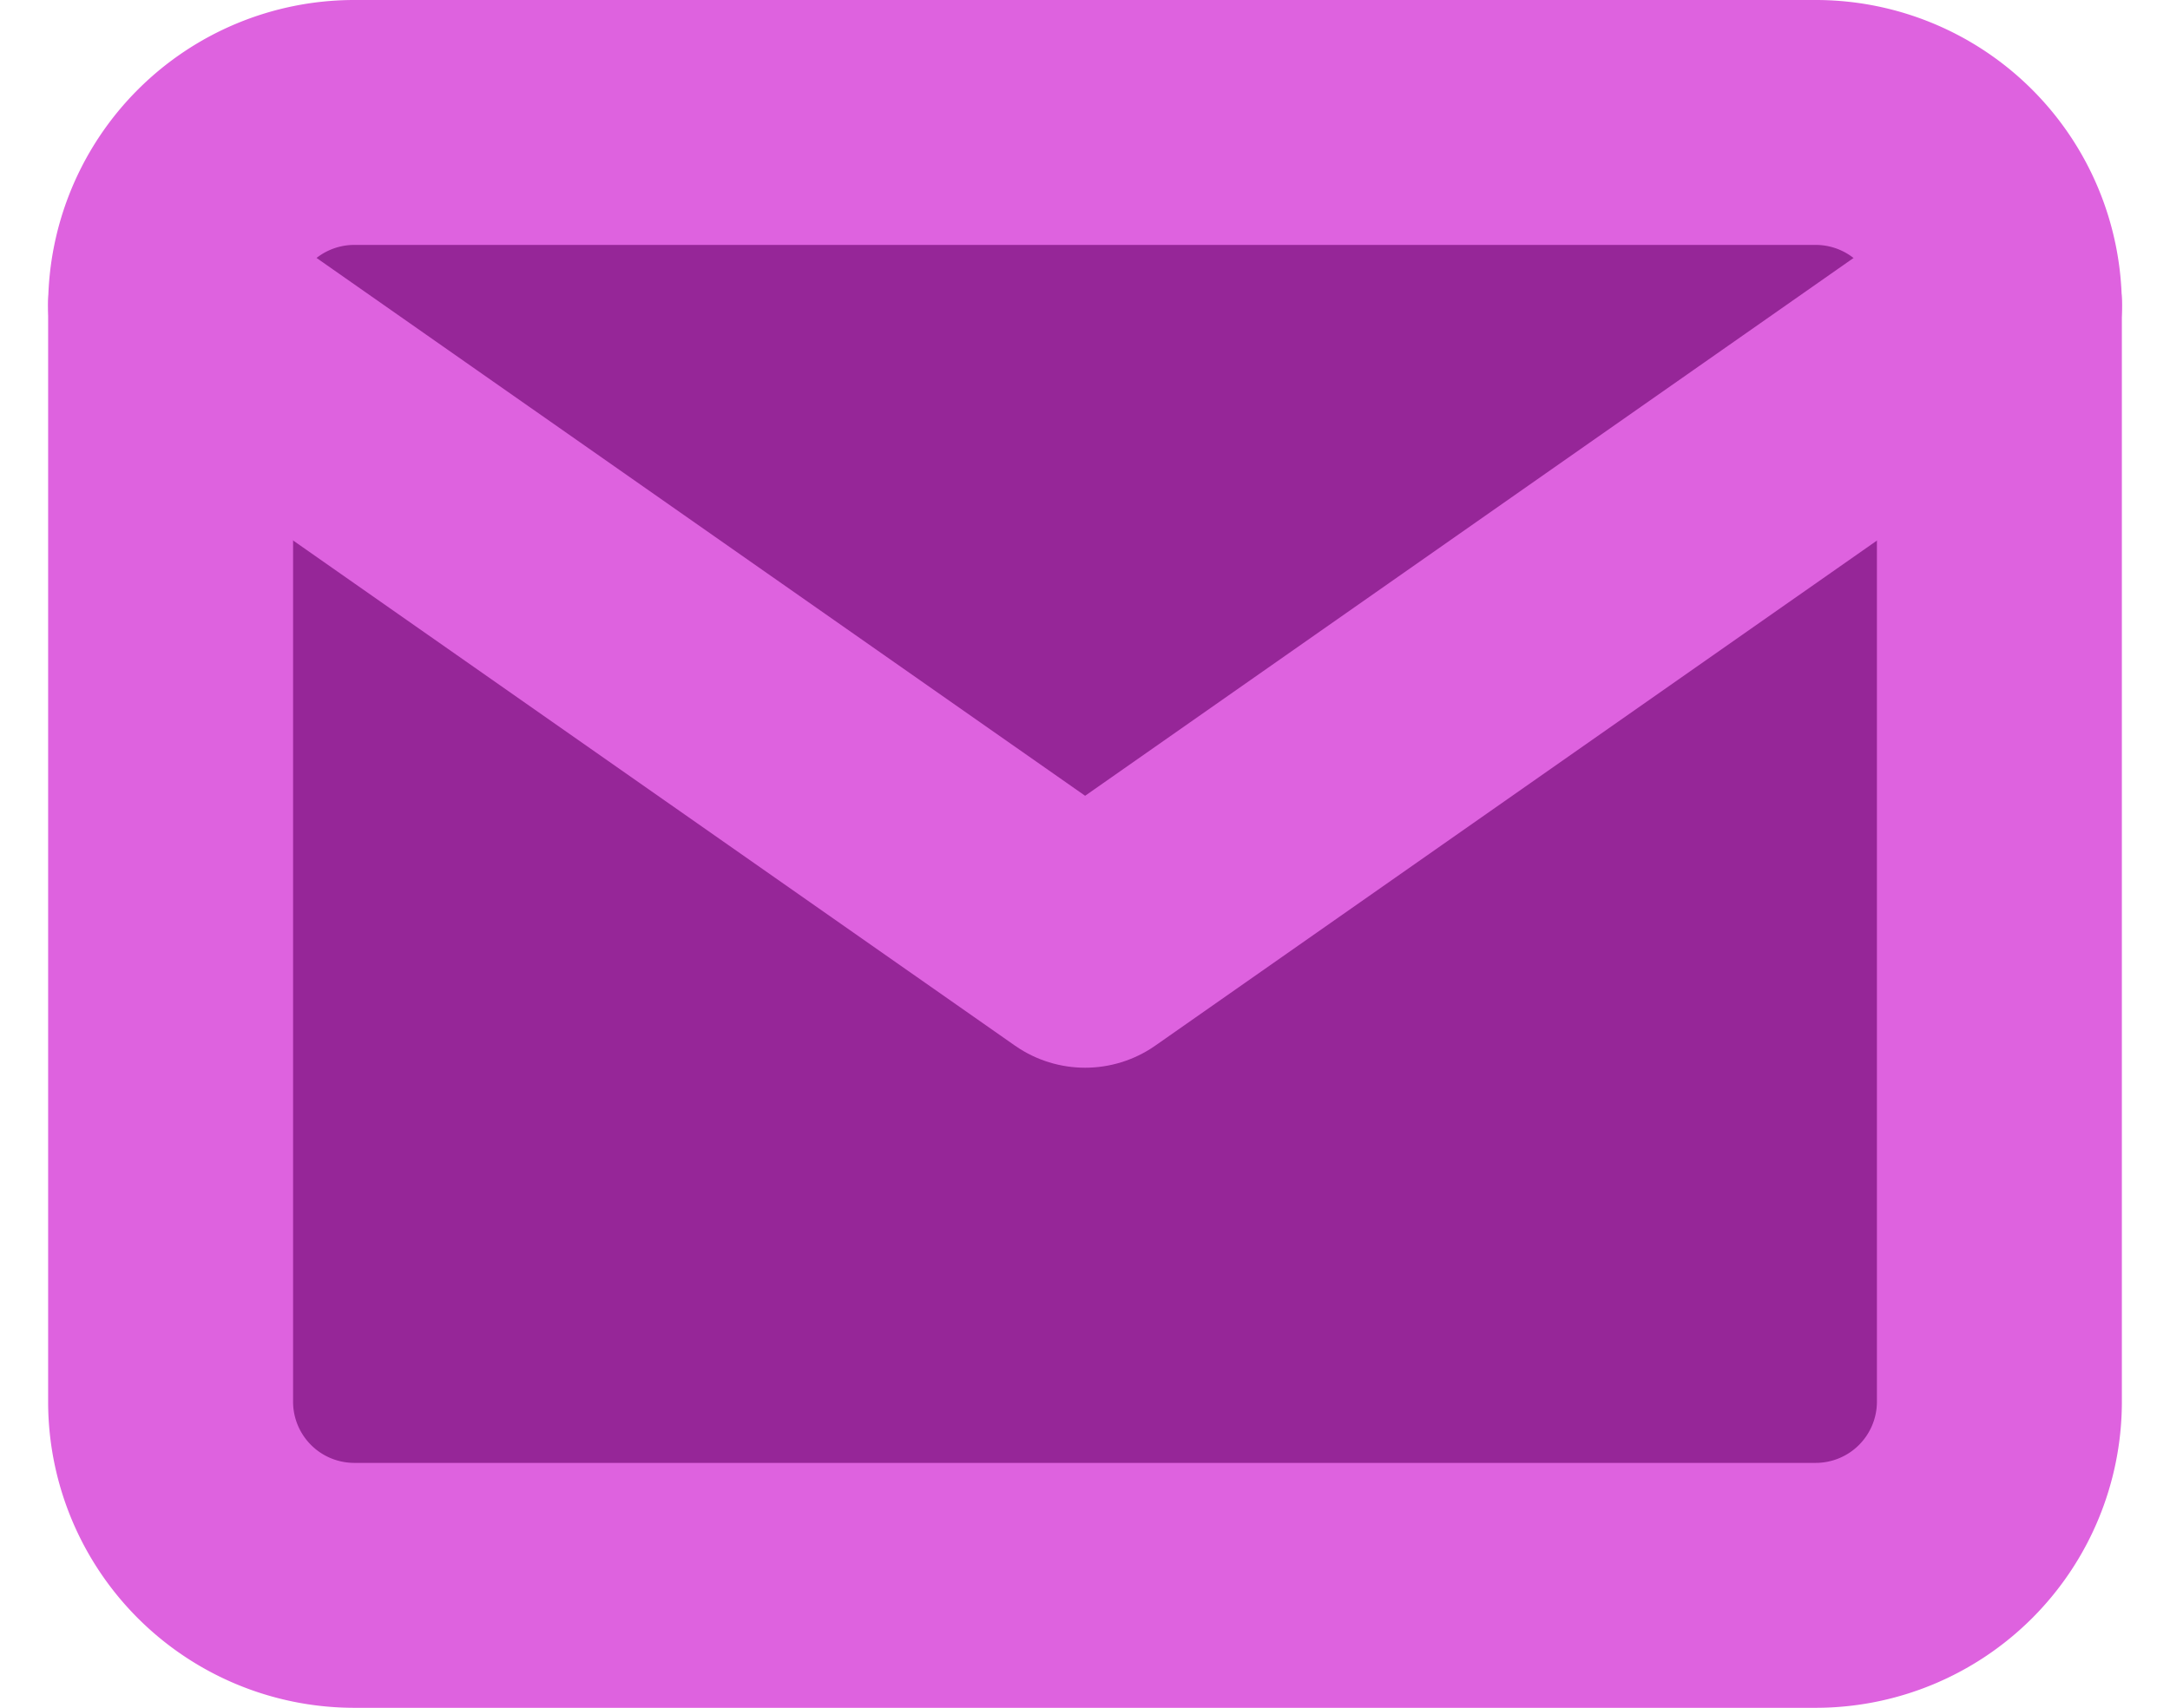 <svg xmlns="http://www.w3.org/2000/svg" width="17.718" height="13.946" viewBox="0 0 17.718 13.946">
  <g id="Icon_feather-mail" data-name="Icon feather-mail" transform="translate(-1.607 -5)">
    <path id="Trazado_1035" data-name="Trazado 1035" d="M4.493,6H16.439a1.5,1.5,0,0,1,1.493,1.493v8.96a1.5,1.5,0,0,1-1.493,1.493H4.493A1.5,1.5,0,0,1,3,16.453V7.493A1.5,1.5,0,0,1,4.493,6Z" transform="translate(0 0)" fill="#962698" stroke="#DE62DF" stroke-linecap="round" stroke-linejoin="round" stroke-width="2"/>
    <path id="Trazado_1036" data-name="Trazado 1036" d="M17.933,9l-7.466,5.226L3,9" transform="translate(0 -1.507)" fill="none" stroke="#DE62DF" stroke-linecap="round" stroke-linejoin="round" stroke-width="2"/>
  </g>
</svg>
